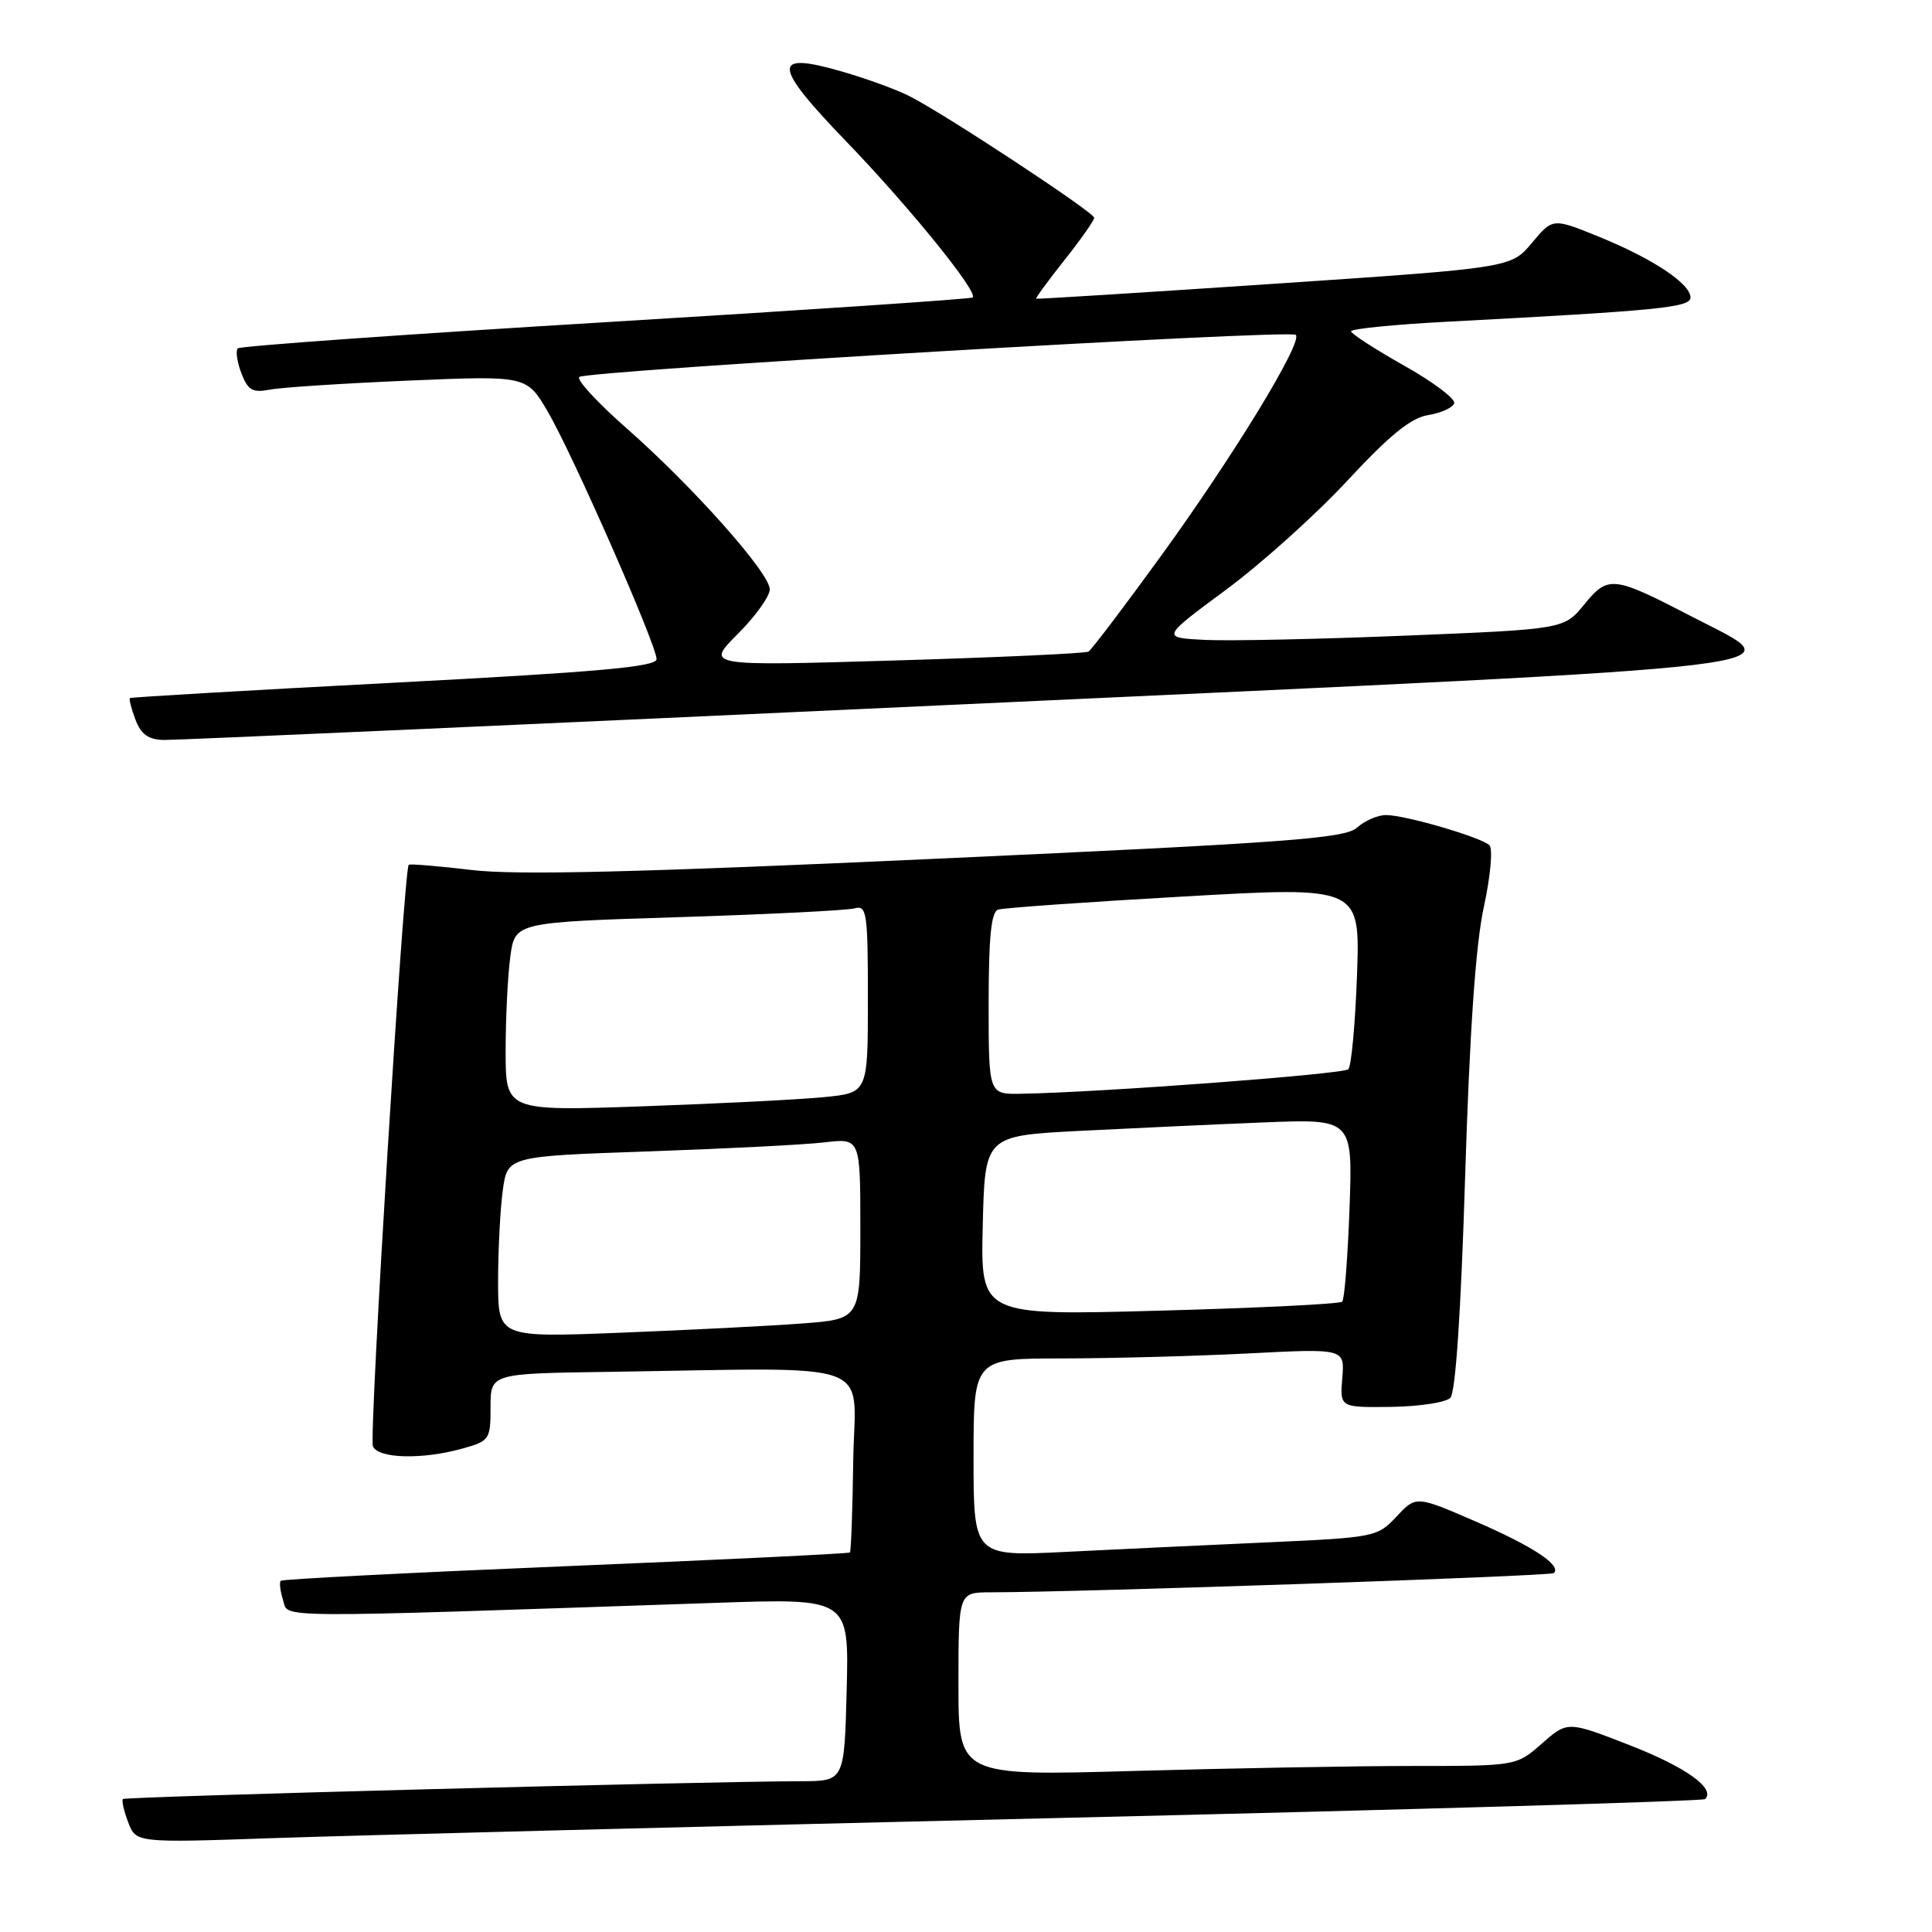 <?xml version="1.0" encoding="UTF-8" standalone="no"?>
<!DOCTYPE svg PUBLIC "-//W3C//DTD SVG 1.1//EN" "http://www.w3.org/Graphics/SVG/1.1/DTD/svg11.dtd" >
<svg xmlns="http://www.w3.org/2000/svg" xmlns:xlink="http://www.w3.org/1999/xlink" version="1.1" viewBox="0 0 256 256">
 <g >
 <path fill="currentColor"
d=" M 139.98 240.90 C 186.99 239.79 225.67 238.66 225.94 238.39 C 227.35 236.99 223.38 234.15 216.00 231.27 C 207.72 228.04 207.72 228.04 204.32 231.02 C 200.93 234.00 200.93 234.00 187.22 234.00 C 179.67 234.00 163.04 234.30 150.25 234.66 C 127.00 235.32 127.00 235.32 127.00 223.16 C 127.00 211.00 127.00 211.00 131.25 210.99 C 143.57 210.97 205.48 208.85 205.90 208.44 C 206.93 207.41 203.18 204.93 195.57 201.62 C 187.64 198.18 187.64 198.18 185.05 200.95 C 182.52 203.66 182.14 203.73 167.98 204.37 C 160.02 204.73 147.99 205.29 141.25 205.63 C 129.00 206.24 129.00 206.24 129.00 193.12 C 129.00 180.00 129.00 180.00 140.75 180.00 C 147.21 179.99 158.28 179.70 165.34 179.34 C 178.18 178.68 178.18 178.68 177.86 182.59 C 177.54 186.50 177.54 186.50 184.30 186.42 C 188.02 186.37 191.56 185.84 192.17 185.23 C 192.87 184.53 193.58 174.00 194.14 155.82 C 194.74 136.60 195.53 125.14 196.62 120.16 C 197.50 116.10 197.83 112.45 197.36 112.00 C 196.23 110.93 186.20 108.00 183.65 108.00 C 182.55 108.00 180.83 108.75 179.82 109.66 C 178.24 111.10 170.67 111.66 124.24 113.78 C 84.49 115.60 68.42 115.99 62.50 115.28 C 58.10 114.76 54.35 114.44 54.16 114.59 C 53.51 115.09 48.88 190.24 49.41 191.62 C 50.04 193.27 55.89 193.44 61.25 191.95 C 64.87 190.94 65.00 190.75 65.00 186.45 C 65.00 182.00 65.00 182.00 80.50 181.78 C 116.93 181.25 113.27 179.93 113.06 193.47 C 112.97 200.06 112.77 205.57 112.62 205.71 C 112.47 205.86 95.53 206.68 74.97 207.53 C 54.41 208.38 37.42 209.25 37.20 209.46 C 36.99 209.68 37.13 210.83 37.51 212.03 C 38.27 214.44 34.87 214.42 95.00 212.38 C 112.50 211.79 112.50 211.79 112.19 223.89 C 111.88 236.00 111.88 236.00 106.19 236.02 C 92.97 236.05 16.61 238.06 16.29 238.38 C 16.10 238.57 16.41 239.95 16.98 241.45 C 18.02 244.19 18.02 244.19 36.26 243.56 C 46.29 243.21 92.96 242.02 139.98 240.90 Z  M 127.75 93.32 C 243.33 87.97 237.57 88.66 224.25 81.74 C 213.76 76.29 213.10 76.21 209.95 80.06 C 207.25 83.37 207.25 83.37 186.38 84.22 C 174.89 84.69 162.88 84.95 159.68 84.79 C 153.86 84.50 153.86 84.50 162.42 78.17 C 167.13 74.69 174.39 68.16 178.55 63.67 C 184.13 57.66 186.95 55.37 189.23 55.00 C 190.94 54.73 192.50 54.02 192.69 53.44 C 192.88 52.85 189.89 50.60 186.04 48.44 C 182.20 46.27 179.04 44.23 179.02 43.90 C 179.01 43.57 184.74 43.00 191.75 42.63 C 219.87 41.15 224.00 40.74 224.00 39.42 C 224.00 37.59 218.98 34.26 211.87 31.37 C 205.75 28.88 205.75 28.88 202.99 32.18 C 200.23 35.49 200.23 35.49 168.87 37.60 C 151.61 38.76 137.41 39.65 137.30 39.58 C 137.19 39.50 138.88 37.20 141.04 34.47 C 143.21 31.74 144.98 29.21 144.99 28.86 C 145.00 28.15 125.26 15.15 120.49 12.73 C 118.83 11.88 114.85 10.43 111.64 9.50 C 102.21 6.76 102.30 8.54 112.11 18.72 C 120.48 27.40 129.65 38.71 128.89 39.42 C 128.68 39.61 106.80 41.09 80.28 42.69 C 53.77 44.29 31.82 45.85 31.51 46.16 C 31.20 46.47 31.41 47.95 31.98 49.44 C 32.84 51.71 33.46 52.07 35.76 51.63 C 37.26 51.33 45.54 50.80 54.14 50.43 C 69.78 49.77 69.78 49.77 72.57 54.52 C 75.87 60.16 87.00 85.47 87.00 87.34 C 87.00 88.36 79.24 89.05 52.25 90.46 C 33.14 91.46 17.37 92.38 17.22 92.50 C 17.07 92.62 17.40 93.91 17.95 95.36 C 18.69 97.32 19.67 98.01 21.73 98.05 C 23.25 98.08 70.96 95.95 127.75 93.32 Z  M 66.00 169.75 C 66.00 165.64 66.28 160.24 66.62 157.74 C 67.24 153.21 67.24 153.21 85.87 152.57 C 96.12 152.21 106.64 151.68 109.25 151.37 C 114.00 150.81 114.00 150.81 114.00 162.80 C 114.00 174.79 114.00 174.79 106.25 175.37 C 101.99 175.69 91.19 176.24 82.25 176.59 C 66.00 177.23 66.00 177.23 66.00 169.75 Z  M 130.22 162.41 C 130.50 150.50 130.50 150.50 143.00 149.85 C 149.88 149.50 160.84 148.99 167.37 148.73 C 179.24 148.25 179.24 148.25 178.82 160.10 C 178.58 166.61 178.15 172.19 177.85 172.48 C 177.55 172.78 166.65 173.32 153.62 173.67 C 129.93 174.32 129.93 174.32 130.22 162.41 Z  M 67.00 139.25 C 67.00 134.87 67.28 129.24 67.62 126.75 C 68.24 122.21 68.24 122.21 89.87 121.53 C 101.77 121.16 112.29 120.63 113.25 120.36 C 114.85 119.91 115.00 120.94 115.00 132.33 C 115.00 144.80 115.00 144.80 109.25 145.37 C 106.09 145.69 95.29 146.23 85.25 146.59 C 67.00 147.23 67.00 147.23 67.00 139.25 Z  M 131.00 132.97 C 131.00 124.23 131.34 120.82 132.25 120.53 C 132.94 120.30 144.01 119.52 156.87 118.79 C 180.23 117.46 180.23 117.46 179.81 129.20 C 179.58 135.66 179.06 141.27 178.66 141.68 C 177.99 142.34 145.68 144.76 135.25 144.93 C 131.00 145.00 131.00 145.00 131.00 132.97 Z  M 97.75 84.01 C 100.09 81.68 102.00 79.01 102.00 78.09 C 102.00 75.93 91.82 64.48 82.96 56.69 C 79.14 53.33 76.35 50.30 76.76 49.95 C 77.76 49.11 170.96 43.63 171.70 44.37 C 172.66 45.32 163.44 60.43 153.85 73.65 C 148.96 80.39 144.63 86.10 144.23 86.34 C 143.83 86.58 132.25 87.11 118.50 87.52 C 93.50 88.26 93.50 88.26 97.75 84.01 Z "/>
</g>
</svg>